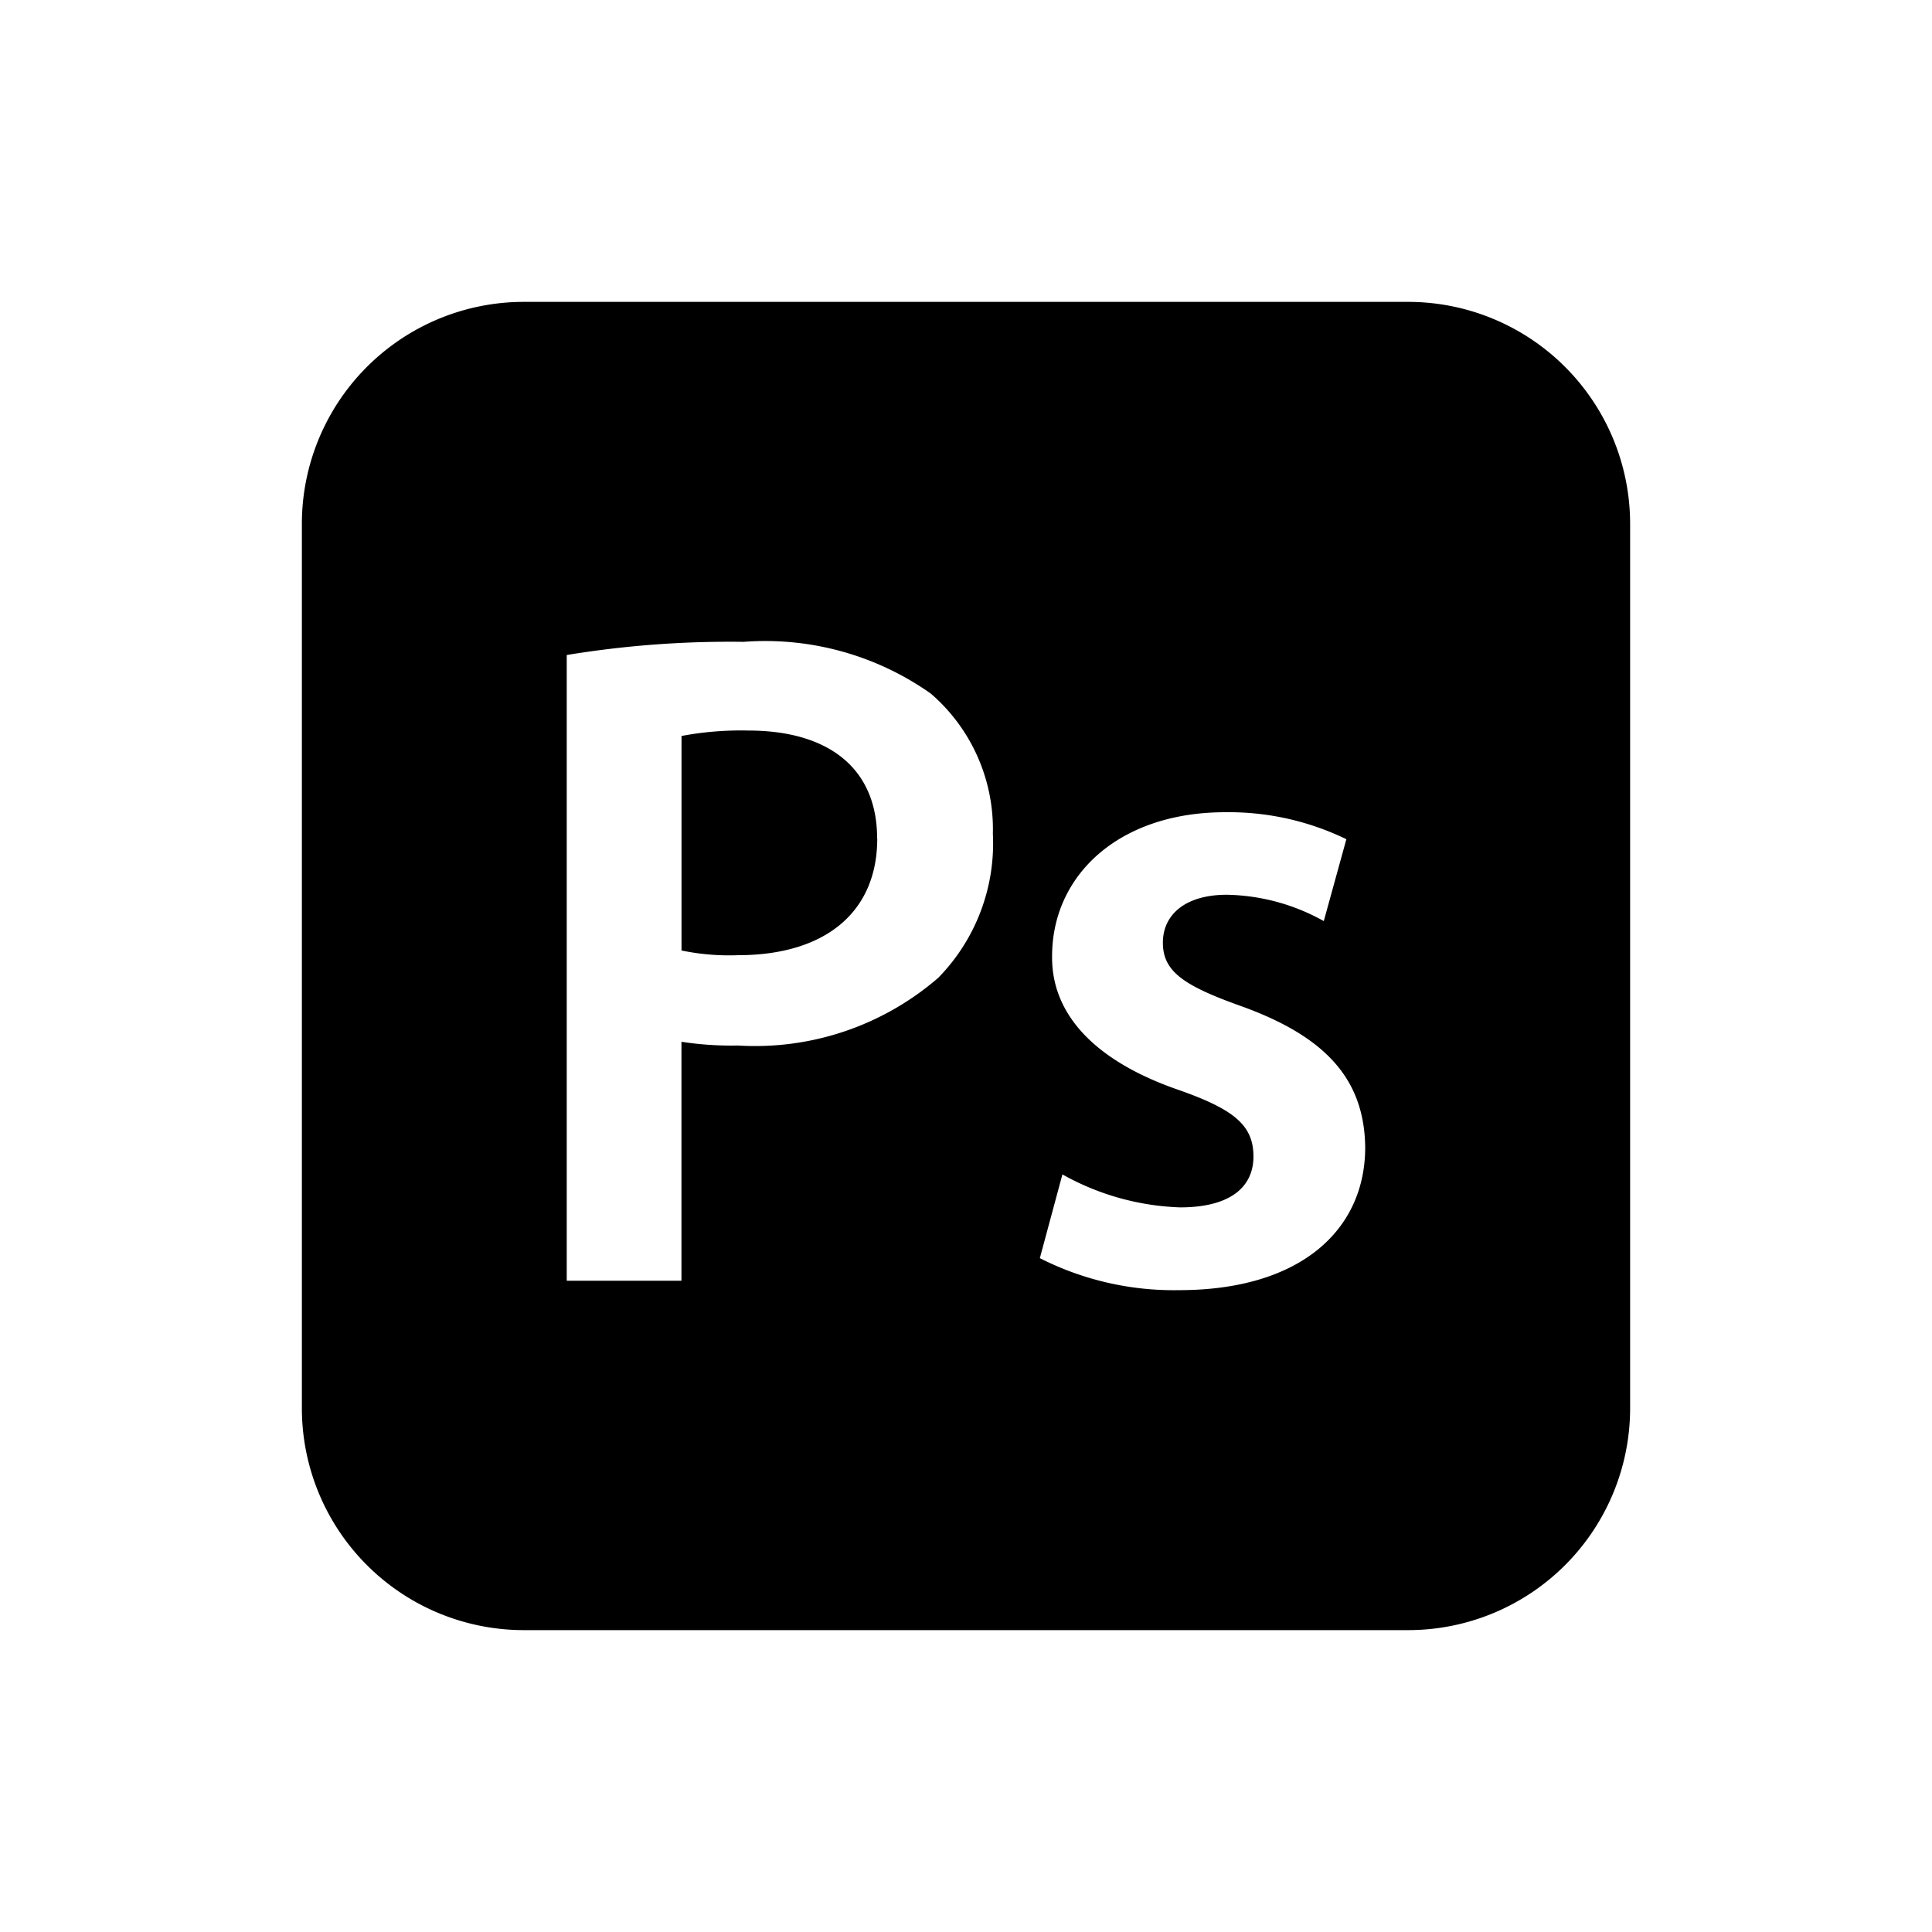 <svg xmlns="http://www.w3.org/2000/svg" xmlns:xlink="http://www.w3.org/1999/xlink" width="32" height="32" viewBox="0 0 32 32"><defs><style>.a{clip-path:url(#b);}</style><clipPath id="b"><rect width="32" height="32"/></clipPath></defs><g id="a" class="a"><g transform="translate(4.5 4.5)"><path d="M18.833.5H4.167A3.677,3.677,0,0,0,.5,4.167V18.833A3.677,3.677,0,0,0,4.167,22.5H18.833A3.677,3.677,0,0,0,22.5,18.833V4.167A3.678,3.678,0,0,0,18.833.5ZM11.041,11.695a4.635,4.635,0,0,1-3.319,1.122,5.4,5.4,0,0,1-.935-.062v3.958h-1.9V6.349a16.62,16.62,0,0,1,2.93-.218,4.753,4.753,0,0,1,3.1.857A2.967,2.967,0,0,1,11.945,9.31,3.183,3.183,0,0,1,11.041,11.695Zm3.989,5.174a4.9,4.9,0,0,1-2.307-.53l.374-1.387a4.276,4.276,0,0,0,1.948.546c.841,0,1.216-.343,1.216-.842,0-.514-.312-.779-1.247-1.106-1.481-.514-2.1-1.325-2.088-2.213,0-1.34,1.106-2.384,2.867-2.384A4.458,4.458,0,0,1,17.8,9.4l-.374,1.356a3.41,3.41,0,0,0-1.605-.436c-.686,0-1.06.327-1.06.795,0,.483.358.717,1.325,1.06,1.371.5,2.01,1.2,2.026,2.322C18.115,15.872,17.04,16.869,15.029,16.869Zm-5-7.481c0,1.231-.873,1.933-2.307,1.933a3.871,3.871,0,0,1-.935-.078V7.69A5.3,5.3,0,0,1,7.893,7.6C9.217,7.6,10.028,8.219,10.028,9.388Z"/></g></g></svg>